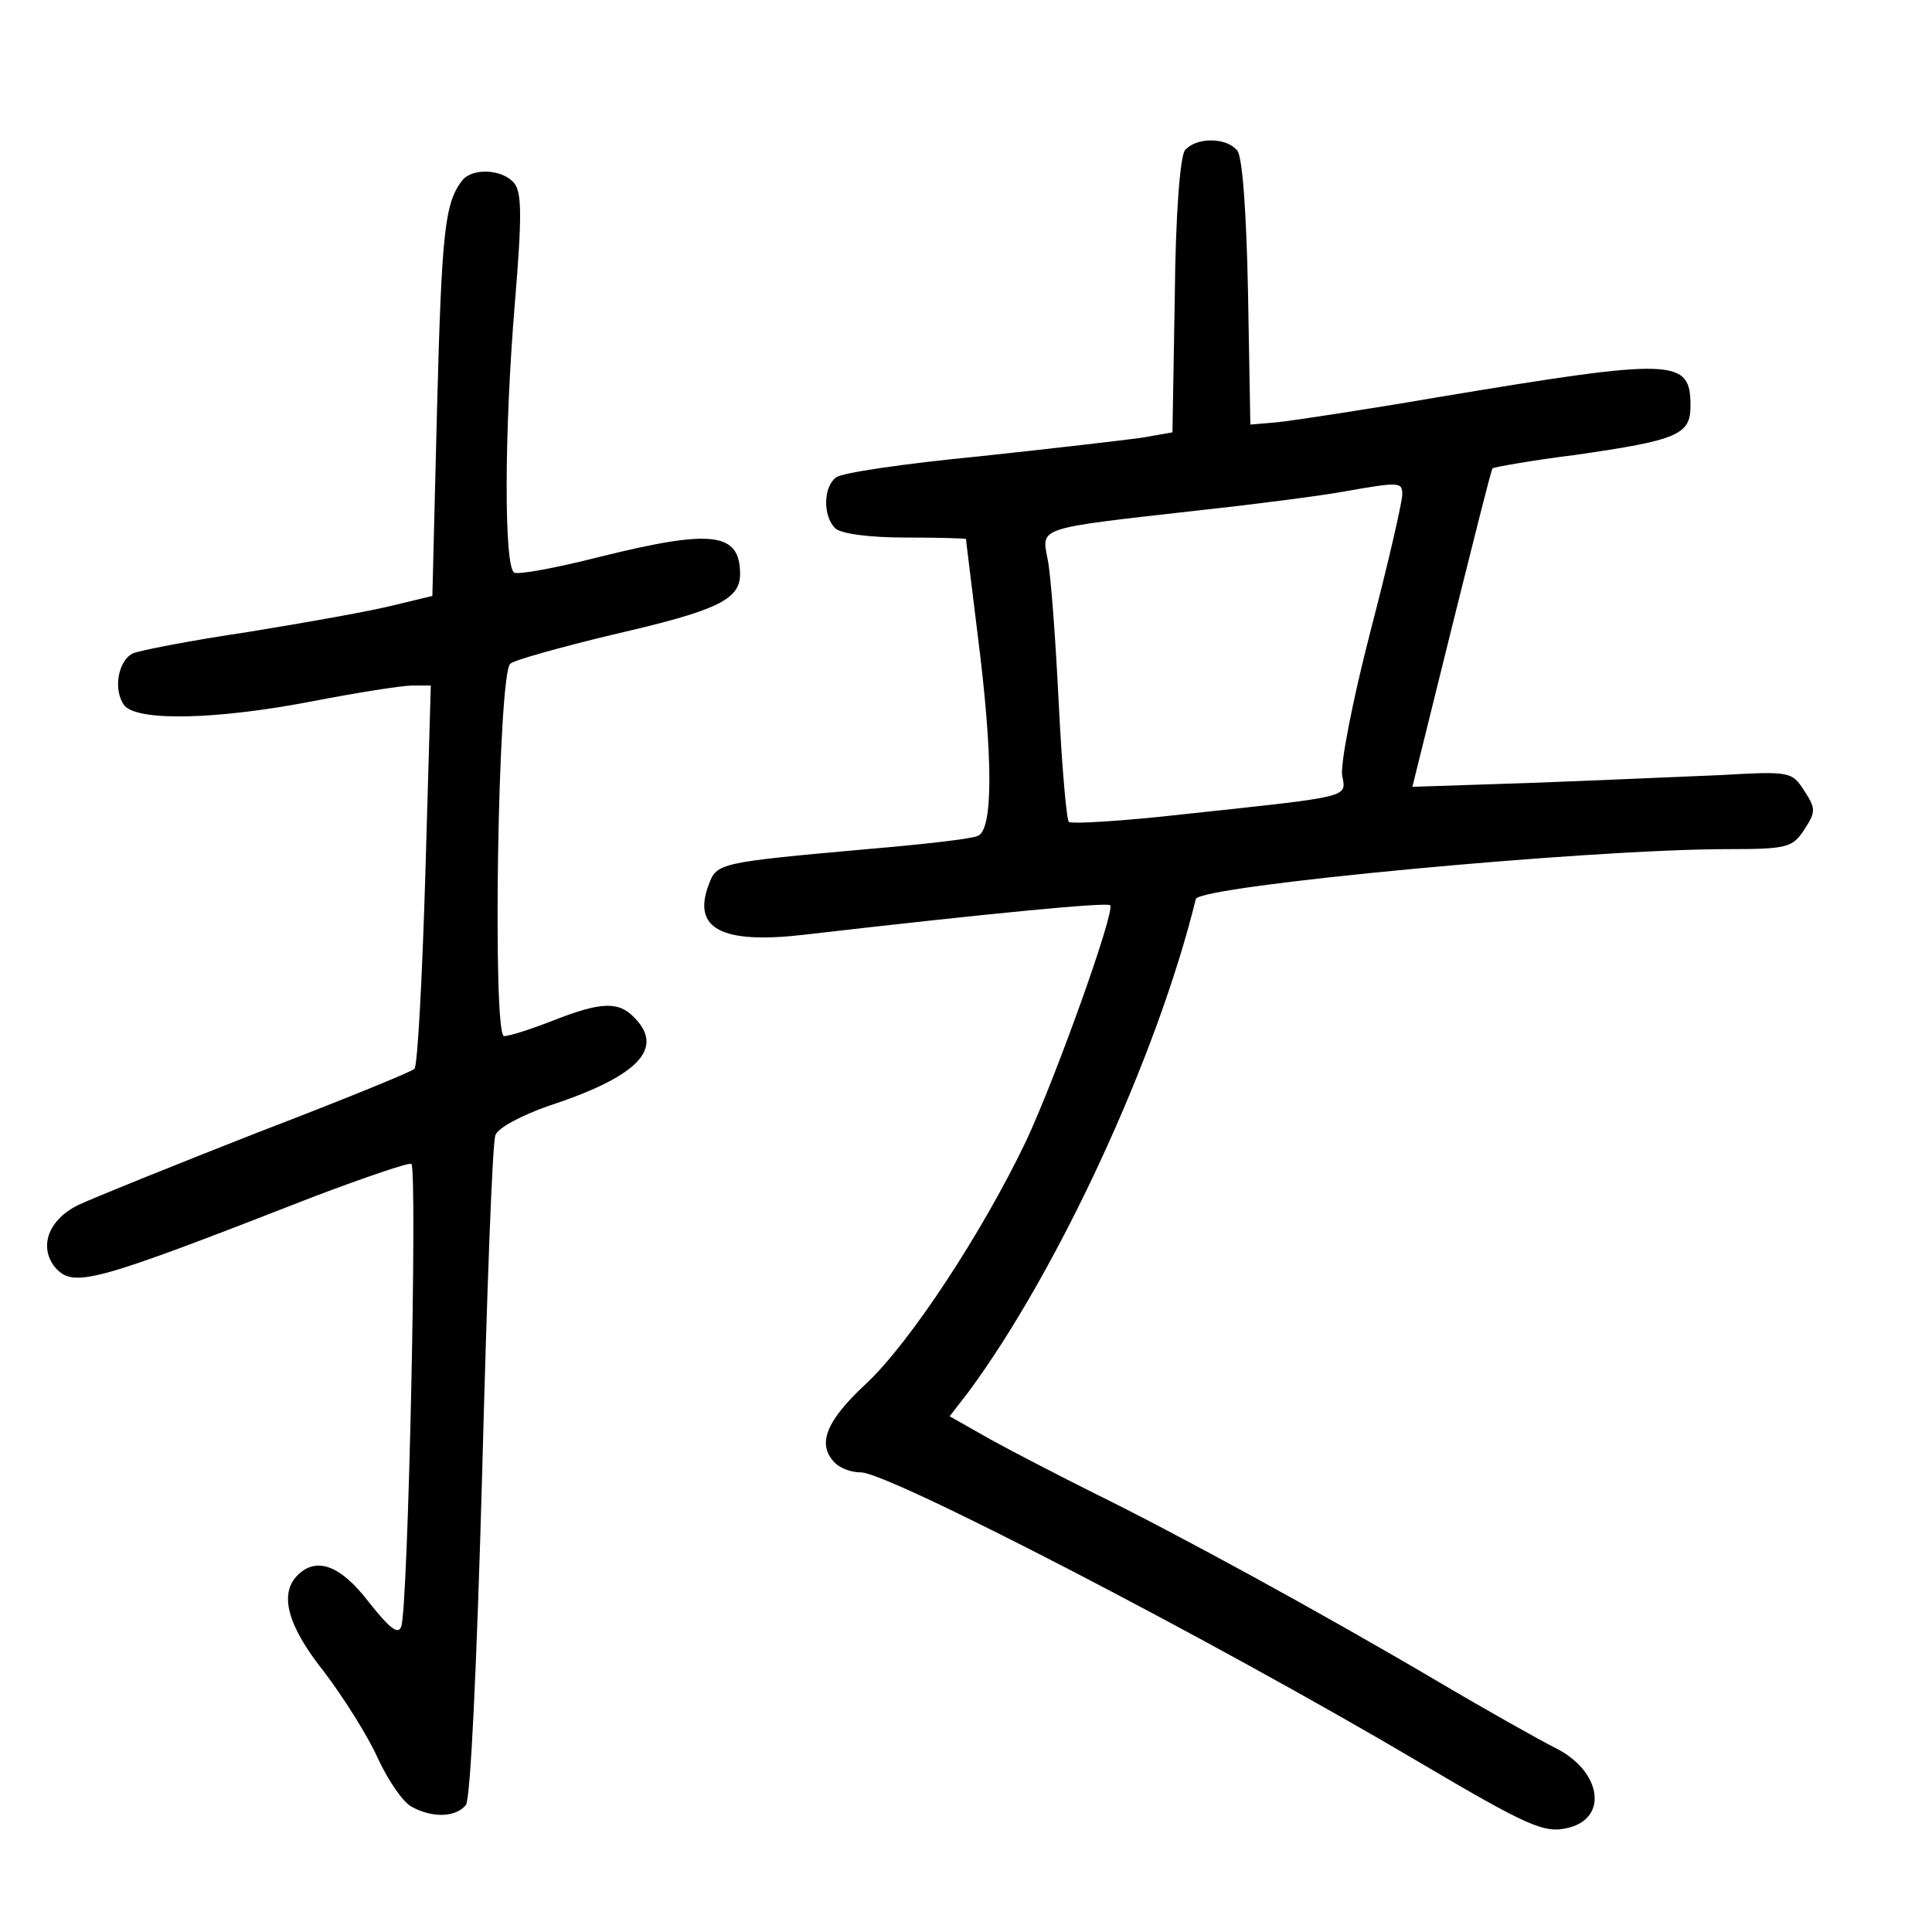 <?xml version="1.0" standalone="no"?>
<!DOCTYPE svg PUBLIC "-//W3C//DTD SVG 20010904//EN"
 "http://www.w3.org/TR/2001/REC-SVG-20010904/DTD/svg10.dtd">
<svg version="1.0" xmlns="http://www.w3.org/2000/svg"
 width="248pt" height="248pt" viewBox="0 0 248 248"
 preserveAspectRatio="xMidYMid meet">
<g transform="translate(0,248) scale(0.1,-0.1)"
fill="#000000" stroke="none">
<path d="M1521 2287 c-6 -8 -12 -80 -13 -188 l-3 -174 -40 -7 c-22 -3 -116
-14 -210 -24 -93 -9 -176 -21 -182 -27 -16 -12 -17 -49 -1 -65 7 -7 43 -12 90
-12 43 0 78 -1 78 -2 0 -2 7 -57 15 -123 20 -157 20 -251 0 -258 -8 -4 -72
-11 -142 -17 -190 -17 -193 -18 -203 -45 -22 -57 16 -77 121 -65 242 28 390
42 394 38 7 -7 -70 -222 -108 -303 -56 -117 -148 -257 -204 -310 -53 -49 -65
-79 -41 -103 7 -7 21 -12 33 -12 36 0 451 -215 715 -371 144 -85 163 -93 194
-85 51 13 41 73 -17 102 -18 9 -86 47 -152 86 -151 89 -336 190 -440 241 -44
22 -104 53 -133 69 l-53 30 24 31 c114 154 242 429 292 633 5 17 503 64 682
64 77 0 84 2 99 25 15 23 15 27 0 50 -16 25 -19 25 -109 20 -51 -2 -160 -7
-243 -10 l-151 -5 50 202 c28 112 51 205 53 207 1 1 49 10 106 17 132 19 148
26 148 63 0 61 -19 62 -325 11 -93 -16 -186 -30 -205 -32 l-35 -3 -3 170 c-2
100 -7 175 -14 182 -14 17 -53 17 -67 0z m279 -442 c0 -9 -18 -88 -41 -176
-23 -89 -39 -172 -36 -185 5 -28 13 -26 -202 -49 -79 -9 -146 -13 -149 -10 -3
3 -9 72 -13 153 -4 81 -10 163 -14 183 -8 43 -17 40 195 64 74 8 158 19 185
24 73 13 75 12 75 -4z"/>
<path d="M593 2248 c-22 -29 -26 -64 -32 -293 l-6 -240 -50 -12 c-27 -7 -111
-22 -185 -34 -74 -11 -142 -24 -150 -28 -19 -10 -25 -48 -10 -67 18 -20 118
-18 242 6 57 11 114 20 127 20 l24 0 -7 -242 c-4 -134 -10 -246 -14 -250 -4
-4 -95 -41 -202 -82 -107 -42 -211 -84 -230 -93 -38 -19 -50 -53 -30 -79 24
-28 46 -22 333 90 66 25 122 44 125 42 8 -5 -4 -572 -13 -594 -4 -11 -15 -2
-42 32 -36 47 -67 58 -91 34 -24 -24 -13 -65 34 -124 25 -33 56 -82 69 -111
13 -28 32 -56 43 -62 27 -15 57 -14 70 2 6 7 14 178 21 428 6 229 13 424 17
432 3 9 33 25 67 37 116 38 151 74 111 114 -20 21 -43 20 -104 -4 -28 -11 -56
-20 -63 -20 -15 0 -8 464 8 478 6 5 64 21 130 37 135 31 165 45 165 78 0 54
-36 58 -181 22 -55 -14 -104 -23 -109 -20 -13 8 -13 179 1 347 9 109 9 141 -1
153 -15 18 -54 20 -67 3z"/>
</g>
</svg>
